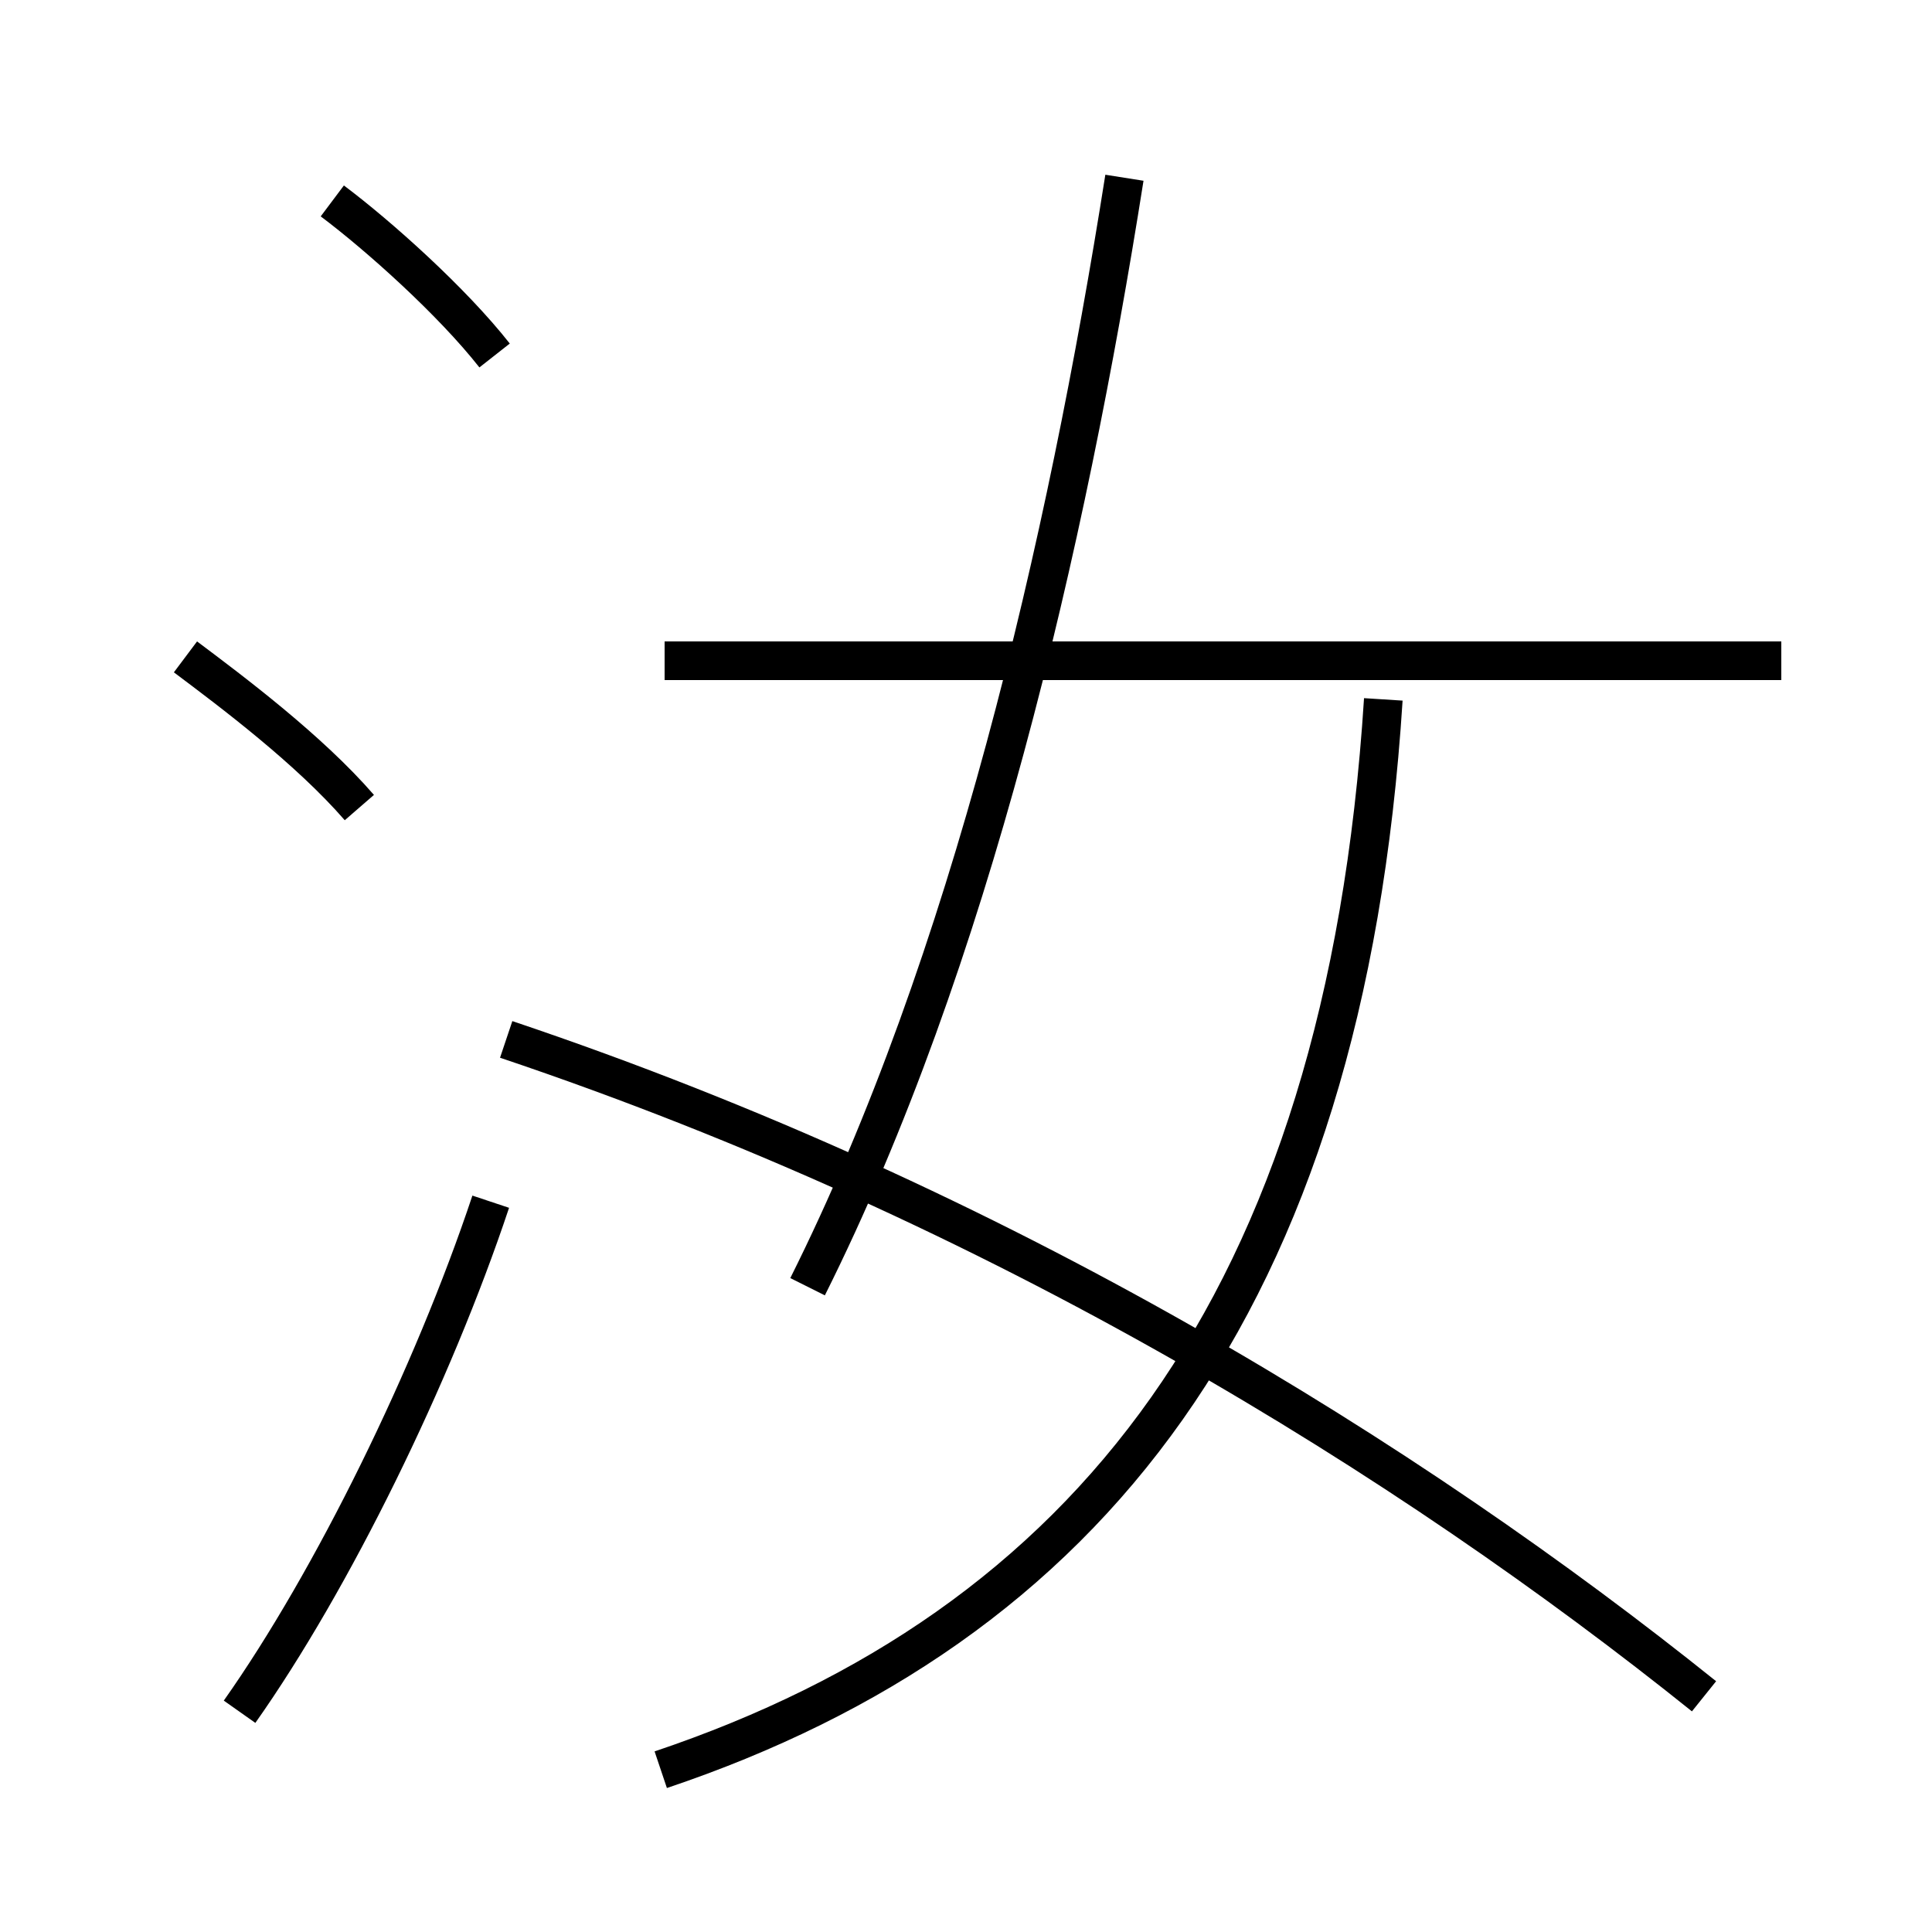 <?xml version='1.0' encoding='utf8'?>
<svg viewBox="0.0 -6.0 50.0 50.0" version="1.1" xmlns="http://www.w3.org/2000/svg">
<rect x="0.0" y="-6.0" width="50.0" height="50.0" fill="#808080" stroke="none"/>
<rect x="-1000" y="-1000" width="2000" height="2000" stroke="white" fill="white"/>
<g style="fill:white;stroke:#000000;  stroke-width:1">
<path d="M 17.1 1.8 C 28.1 -1.9 34.8 -10.2 35.8 -25.9 M 6.2 0.3 C 8.6 -3.1 11.2 -8.4 12.7 -12.9 M 9.3 -23.1 C 8.0 -24.6 6.0 -26.1 4.8 -27.0 M 44.1 -0.1 C 36.5 -6.2 25.9 -12.8 13.1 -17.1 M 20.9 -10.7 C 25.1 -19.1 27.6 -29.9 29.1 -39.4 M 12.8 -34.8 C 11.7 -36.2 9.8 -37.9 8.6 -38.8 M 46.1 -26.9 L 17.2 -26.9" transform="translate(0.0 38.0)" />
</g>
</svg>